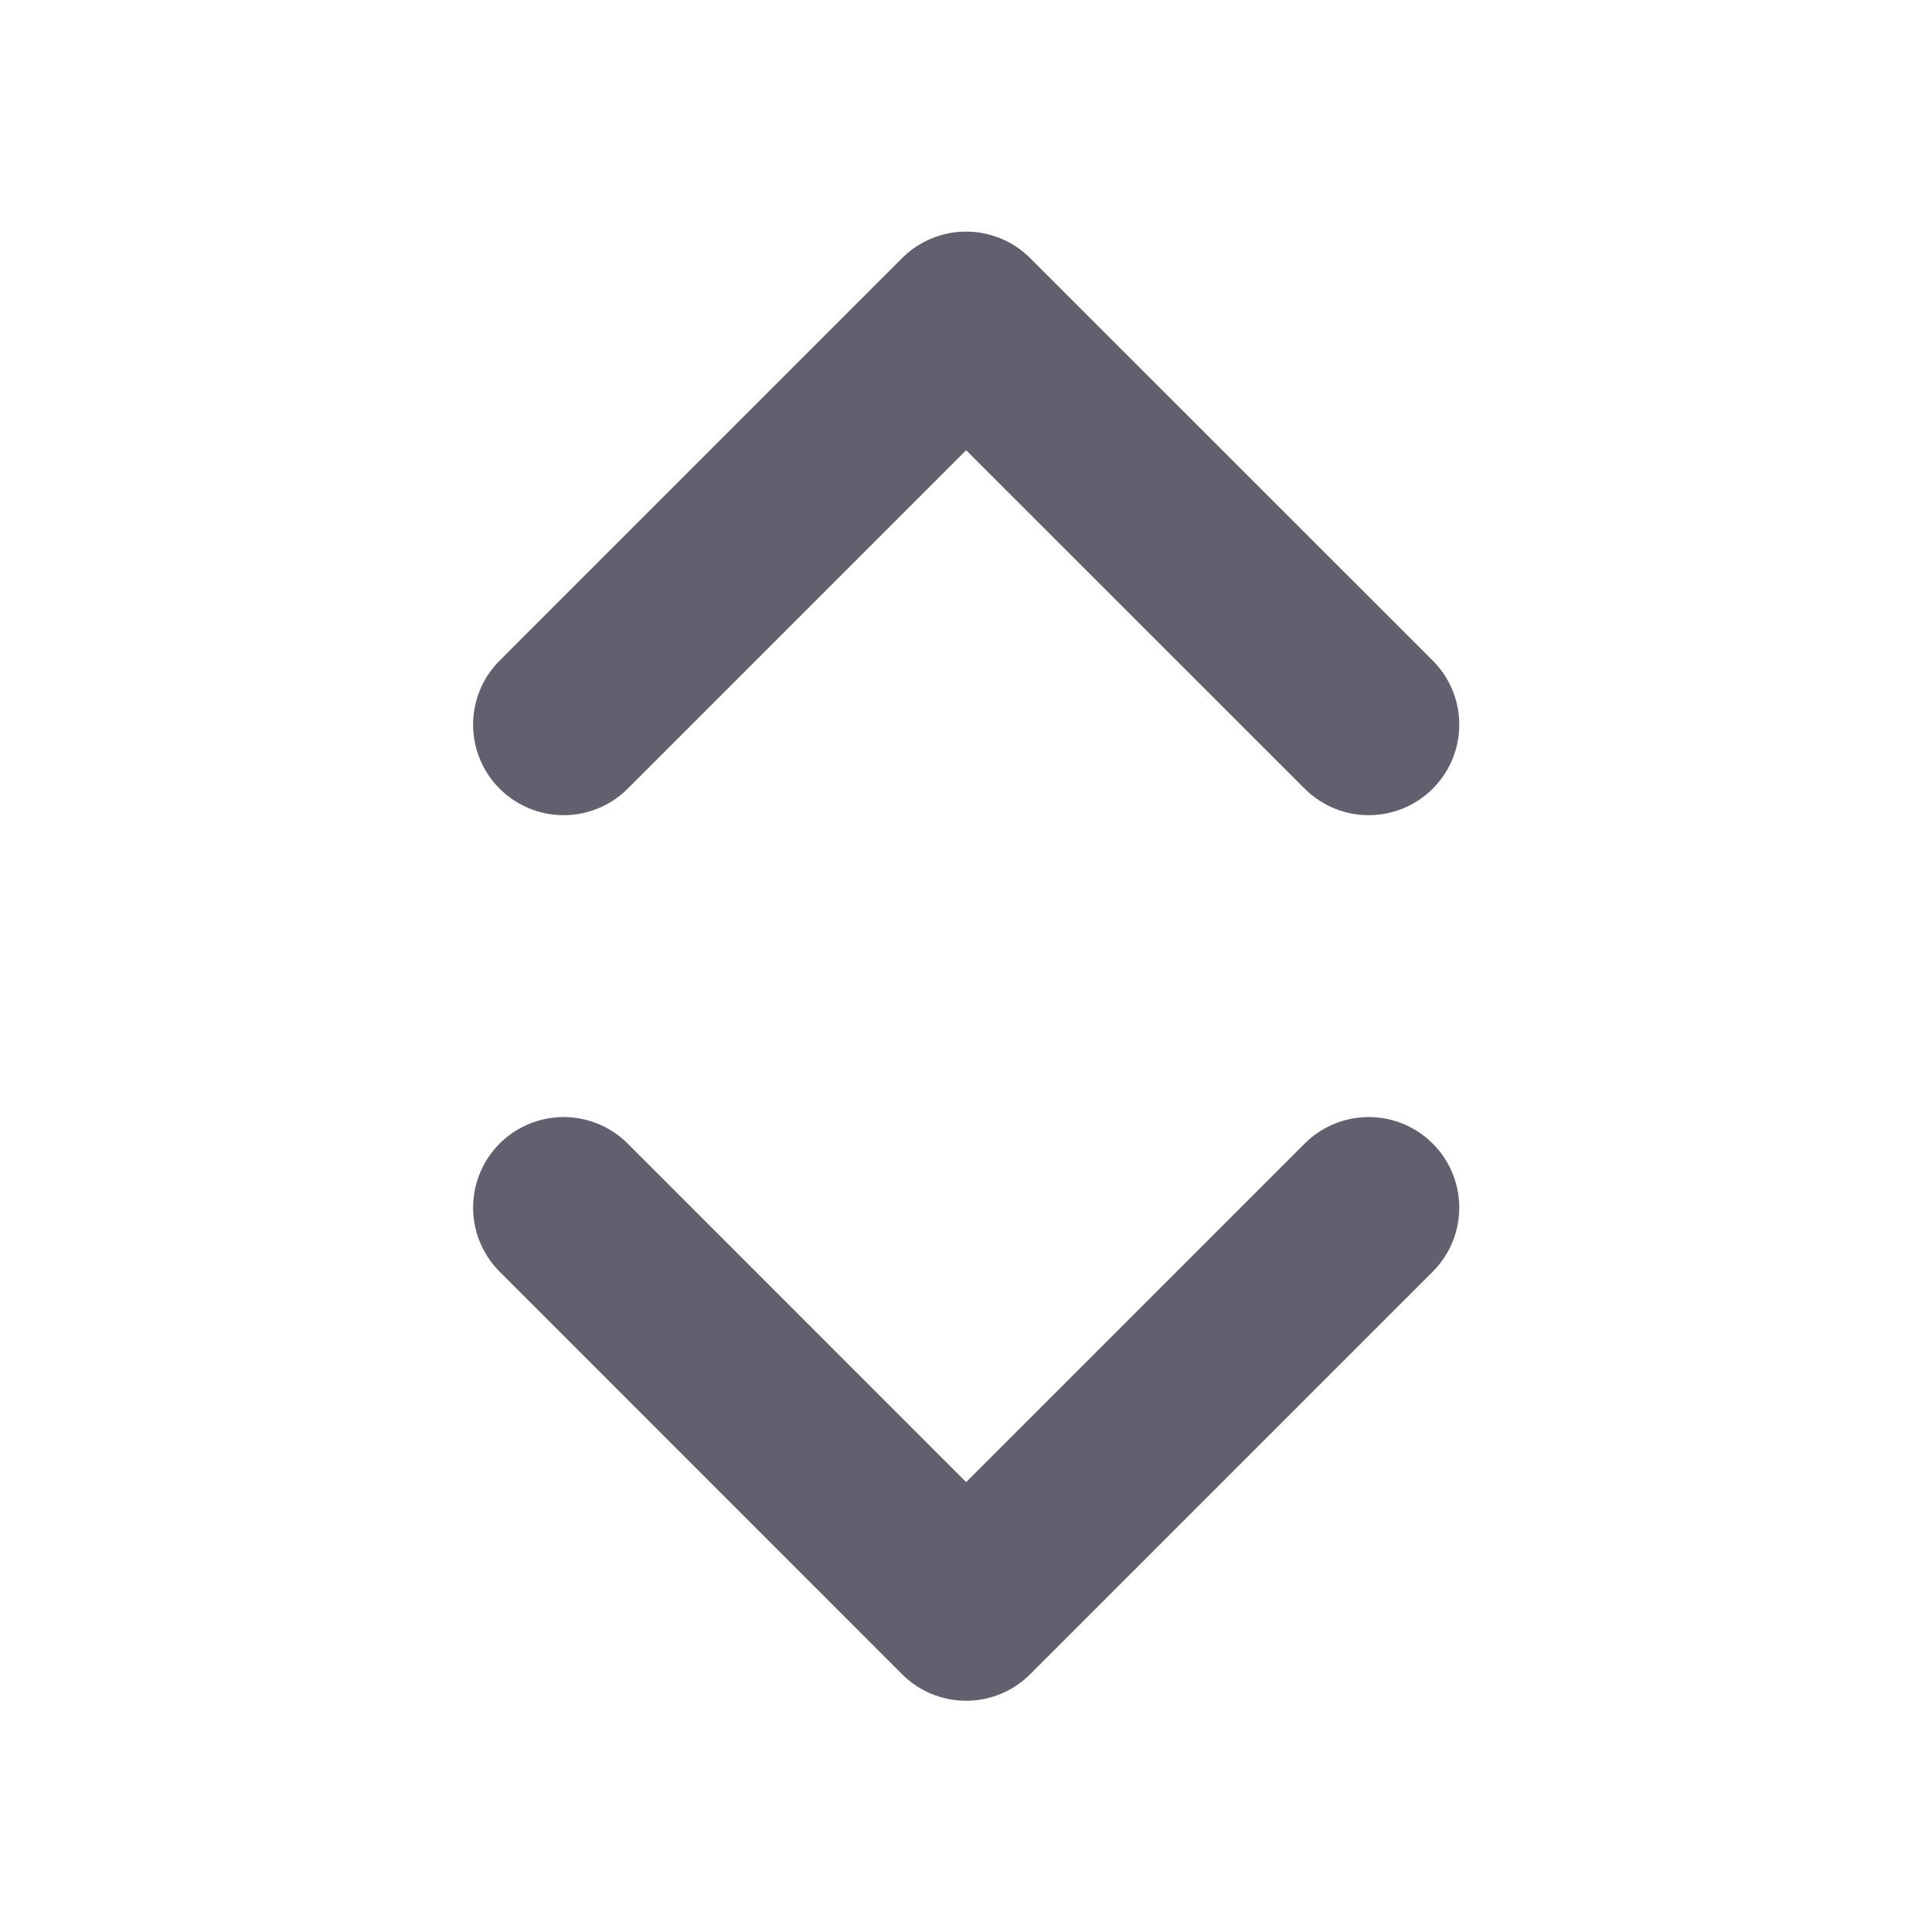 <svg width="16" height="16" viewBox="0 0 16 16" fill="none" xmlns="http://www.w3.org/2000/svg">
<path d="M4.668 10.001L8.001 13.335L11.335 10.001M4.668 6.001L8.001 2.668L11.335 6.001" stroke="#625F6E" stroke-width="1.5" stroke-linecap="round" stroke-linejoin="round"/>
</svg>
